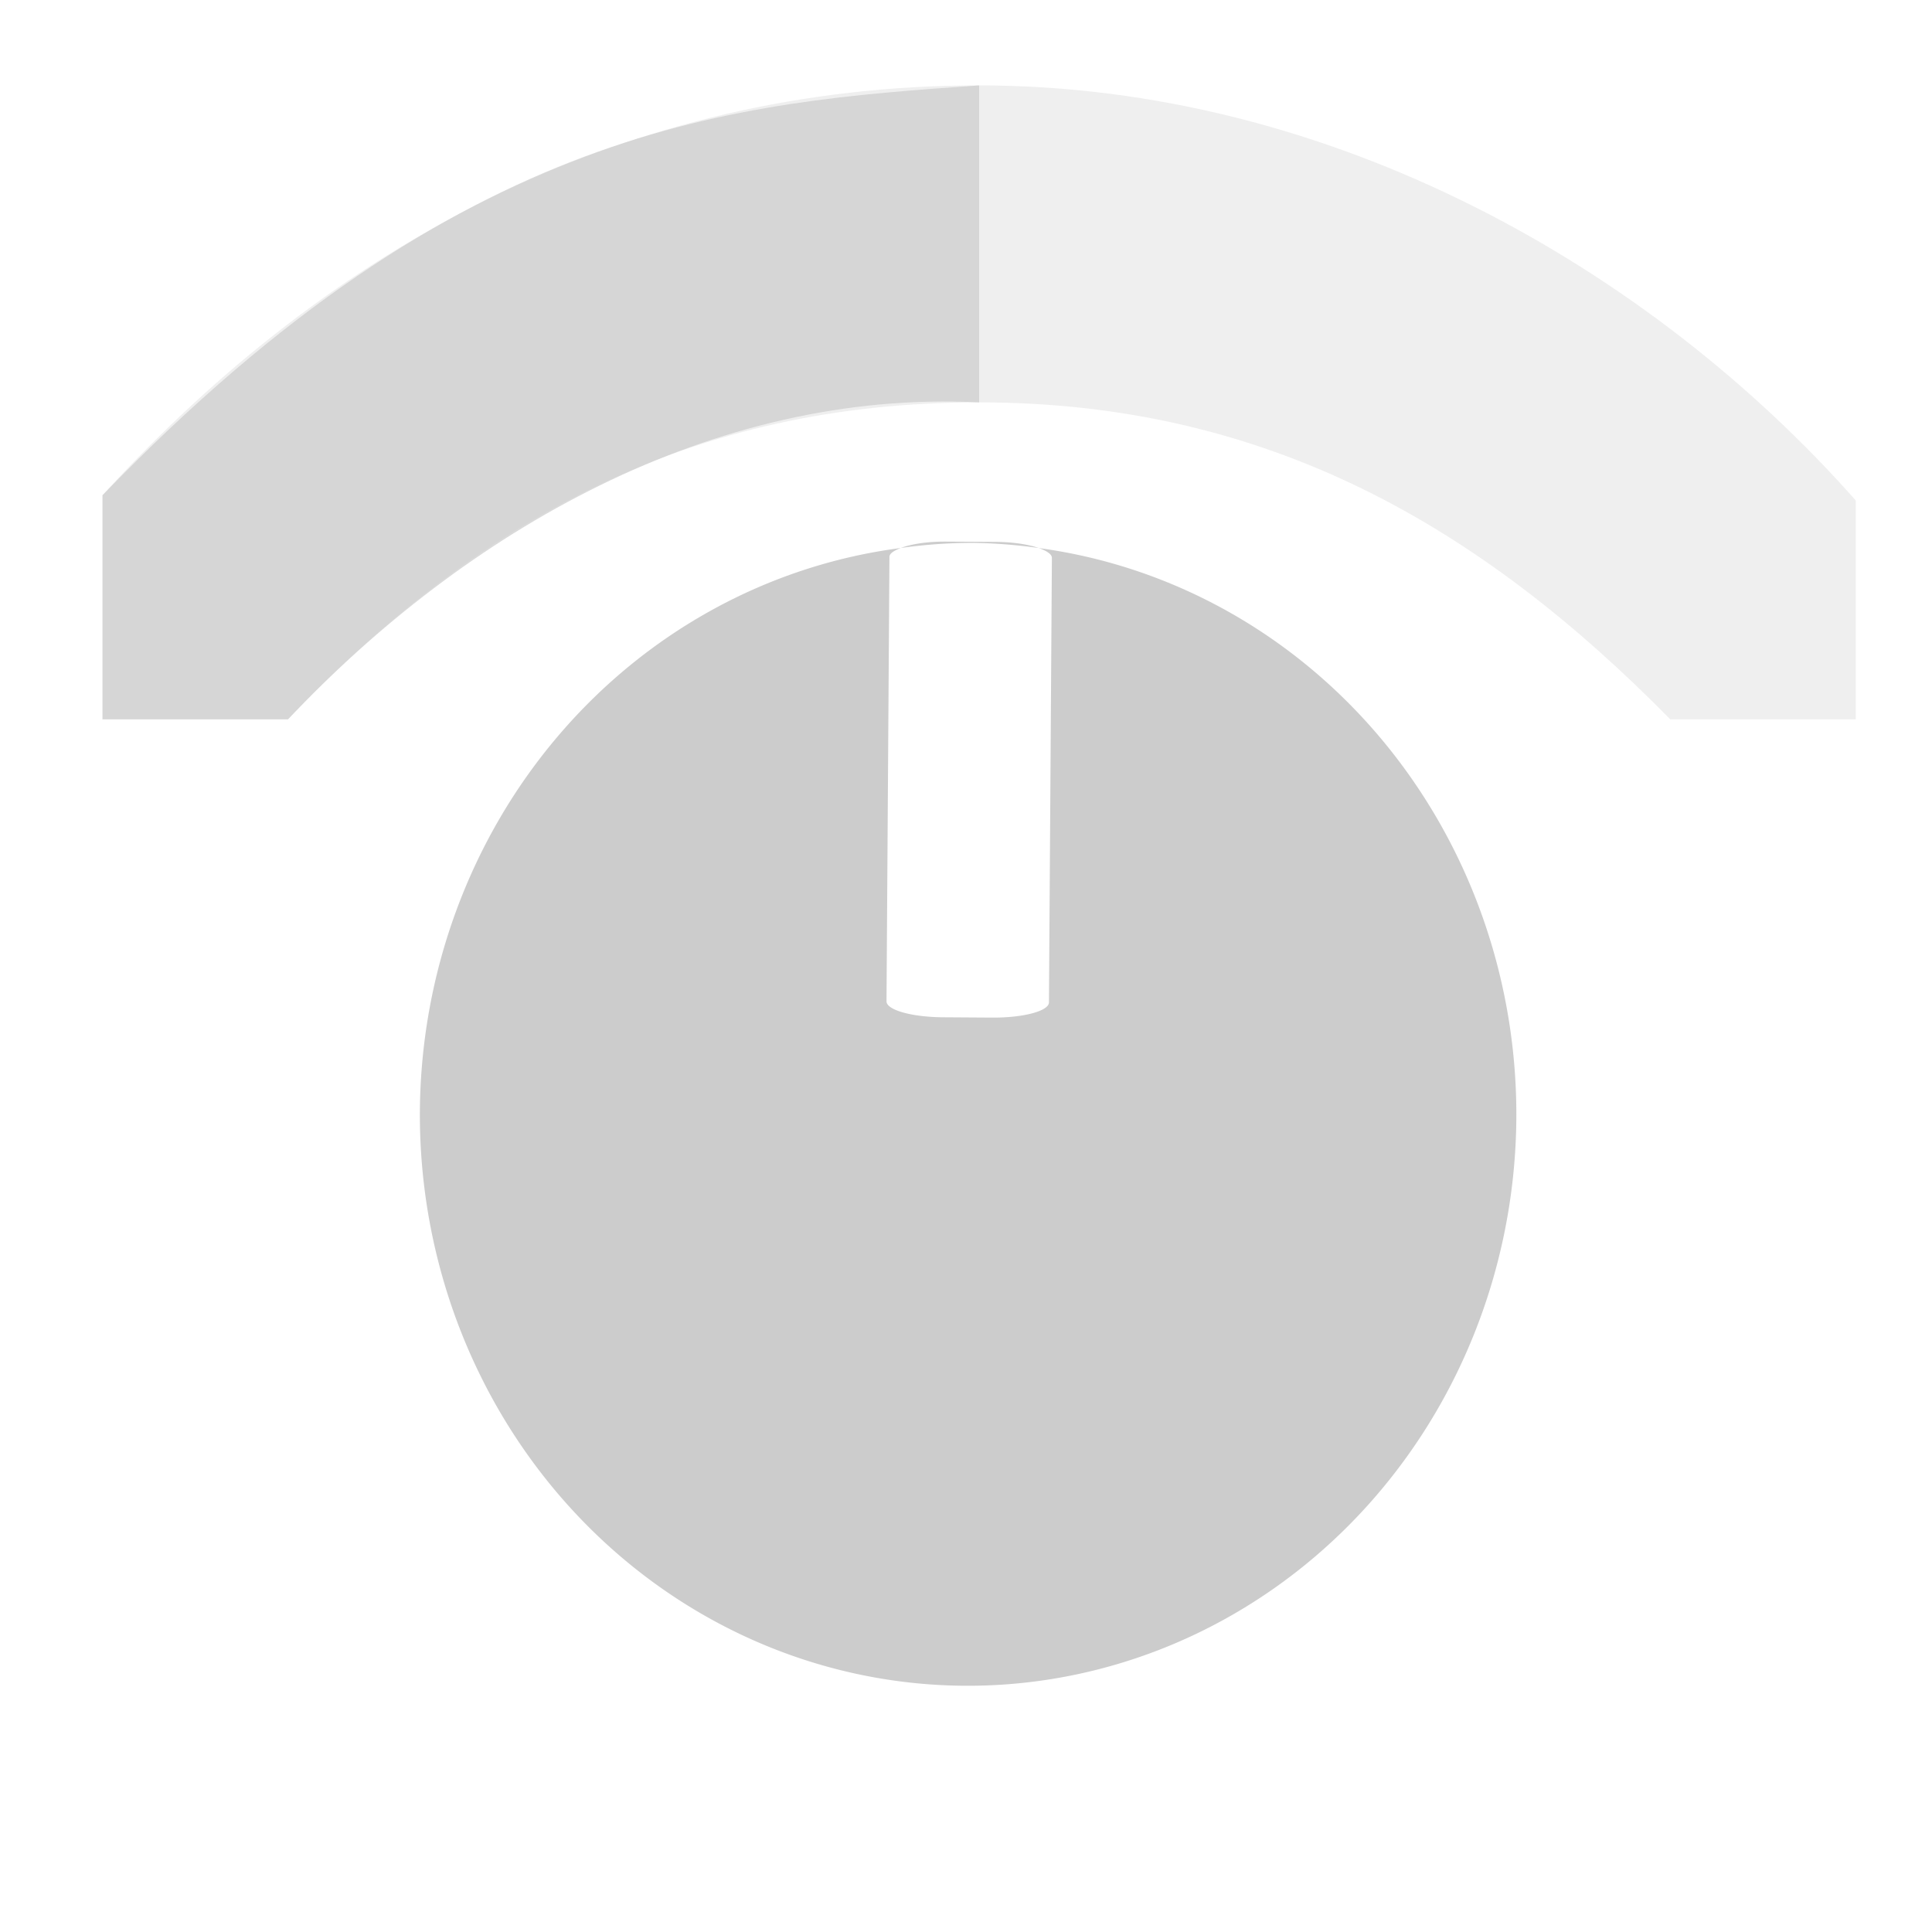 <?xml version="1.0" encoding="UTF-8" standalone="no"?>
<svg
   xmlns:dc="http://purl.org/dc/elements/1.1/"
   xmlns:cc="http://creativecommons.org/ns#"
   xmlns:rdf="http://www.w3.org/1999/02/22-rdf-syntax-ns#"
   xmlns:svg="http://www.w3.org/2000/svg"
   xmlns="http://www.w3.org/2000/svg"
   xmlns:sodipodi="http://sodipodi.sourceforge.net/DTD/sodipodi-0.dtd"
   xmlns:inkscape="http://www.inkscape.org/namespaces/inkscape"
   fill="#000000"
   height="48"
   viewBox="0 0 48 48"
   width="48"
   version="1.1"
   id="svg4"
   sodipodi:docname="audio-volume-medium-symbolic.svg"
   inkscape:version="0.92.3 (2405546, 2018-03-11)">
  <defs
     id="defs8" />
  <sodipodi:namedview
     pagecolor="#ffffff"
     bordercolor="#666666"
     borderopacity="1"
     objecttolerance="10"
     gridtolerance="10"
     guidetolerance="10"
     inkscape:pageopacity="0"
     inkscape:pageshadow="2"
     inkscape:window-width="1366"
     inkscape:window-height="668"
     id="namedview6"
     showgrid="false"
     inkscape:zoom="2.723466"
     inkscape:cx="14.866923"
     inkscape:cy="37.81804"
     inkscape:window-x="0"
     inkscape:window-y="31"
     inkscape:window-maximized="1"
     inkscape:current-layer="svg4"
     showguides="true"
     inkscape:guide-bbox="true"
     inkscape:snap-smooth-nodes="true" />
  <path
     style="opacity:1;fill:#cccccc;fill-opacity:1;fill-rule:nonzero;stroke:none;stroke-width:2.654;stroke-miterlimit:4;stroke-dasharray:none;stroke-opacity:1;paint-order:normal"
     d="m 23.506,13.456 c -0.474,-0.003 -0.871,0.062 -1.126,0.158 a 13.62,14.197 0.378 0 1 1.767,-0.127 13.62,14.197 0.378 0 1 1.66,0.128 c -0.257,-0.089 -0.634,-0.149 -1.077,-0.152 z m 2.301,0.16 c 0.195,0.068 0.327,0.152 0.327,0.244 l -0.073,11.044 c -0.001,0.214 -0.63,0.383 -1.409,0.378 l -1.223,-0.008 c -0.779,-0.005 -1.405,-0.182 -1.404,-0.396 l 0.073,-11.044 c 5.53e-4,-0.084 0.119,-0.157 0.283,-0.219 A 13.62,14.197 0.378 0 0 10.432,27.596 13.62,14.197 0.378 0 0 23.959,41.882 13.62,14.197 0.378 0 0 37.673,27.776 13.62,14.197 0.378 0 0 25.806,13.616 Z"
     id="path817"
     inkscape:connector-curvature="0" />
  <path
     inkscape:connector-curvature="0"
     style="color:#000000;opacity:1;fill:#cccccc;stroke-width:3.5;fill-opacity:0.302"
     d="m 24.326,2.122 c -8.756,0 -16.091,3.937 -21.779,10.181 v 5.569 H 7.154 C 11.88,12.892 17.17,9.997 24.326,9.997 c 7.156,0 12.445,3.069 17.172,7.875 h 4.607 V 12.433 C 41.001,6.662 33.081,2.122 24.326,2.122 Z"
     id="rect11714-5" />
  <path
     style="opacity:0.72;fill:#cccccc;fill-opacity:1;stroke:none;stroke-width:1px;stroke-linecap:butt;stroke-linejoin:miter;stroke-opacity:1"
     d="M 2.547,17.872 V 12.303 C 11.511,3.022 18.254,2.549 24.326,2.122 V 9.997 C 17.682,9.665 11.567,13.204 7.154,17.872 Z"
     id="path822"
     inkscape:connector-curvature="0"
     sodipodi:nodetypes="cccccc" />
</svg>
